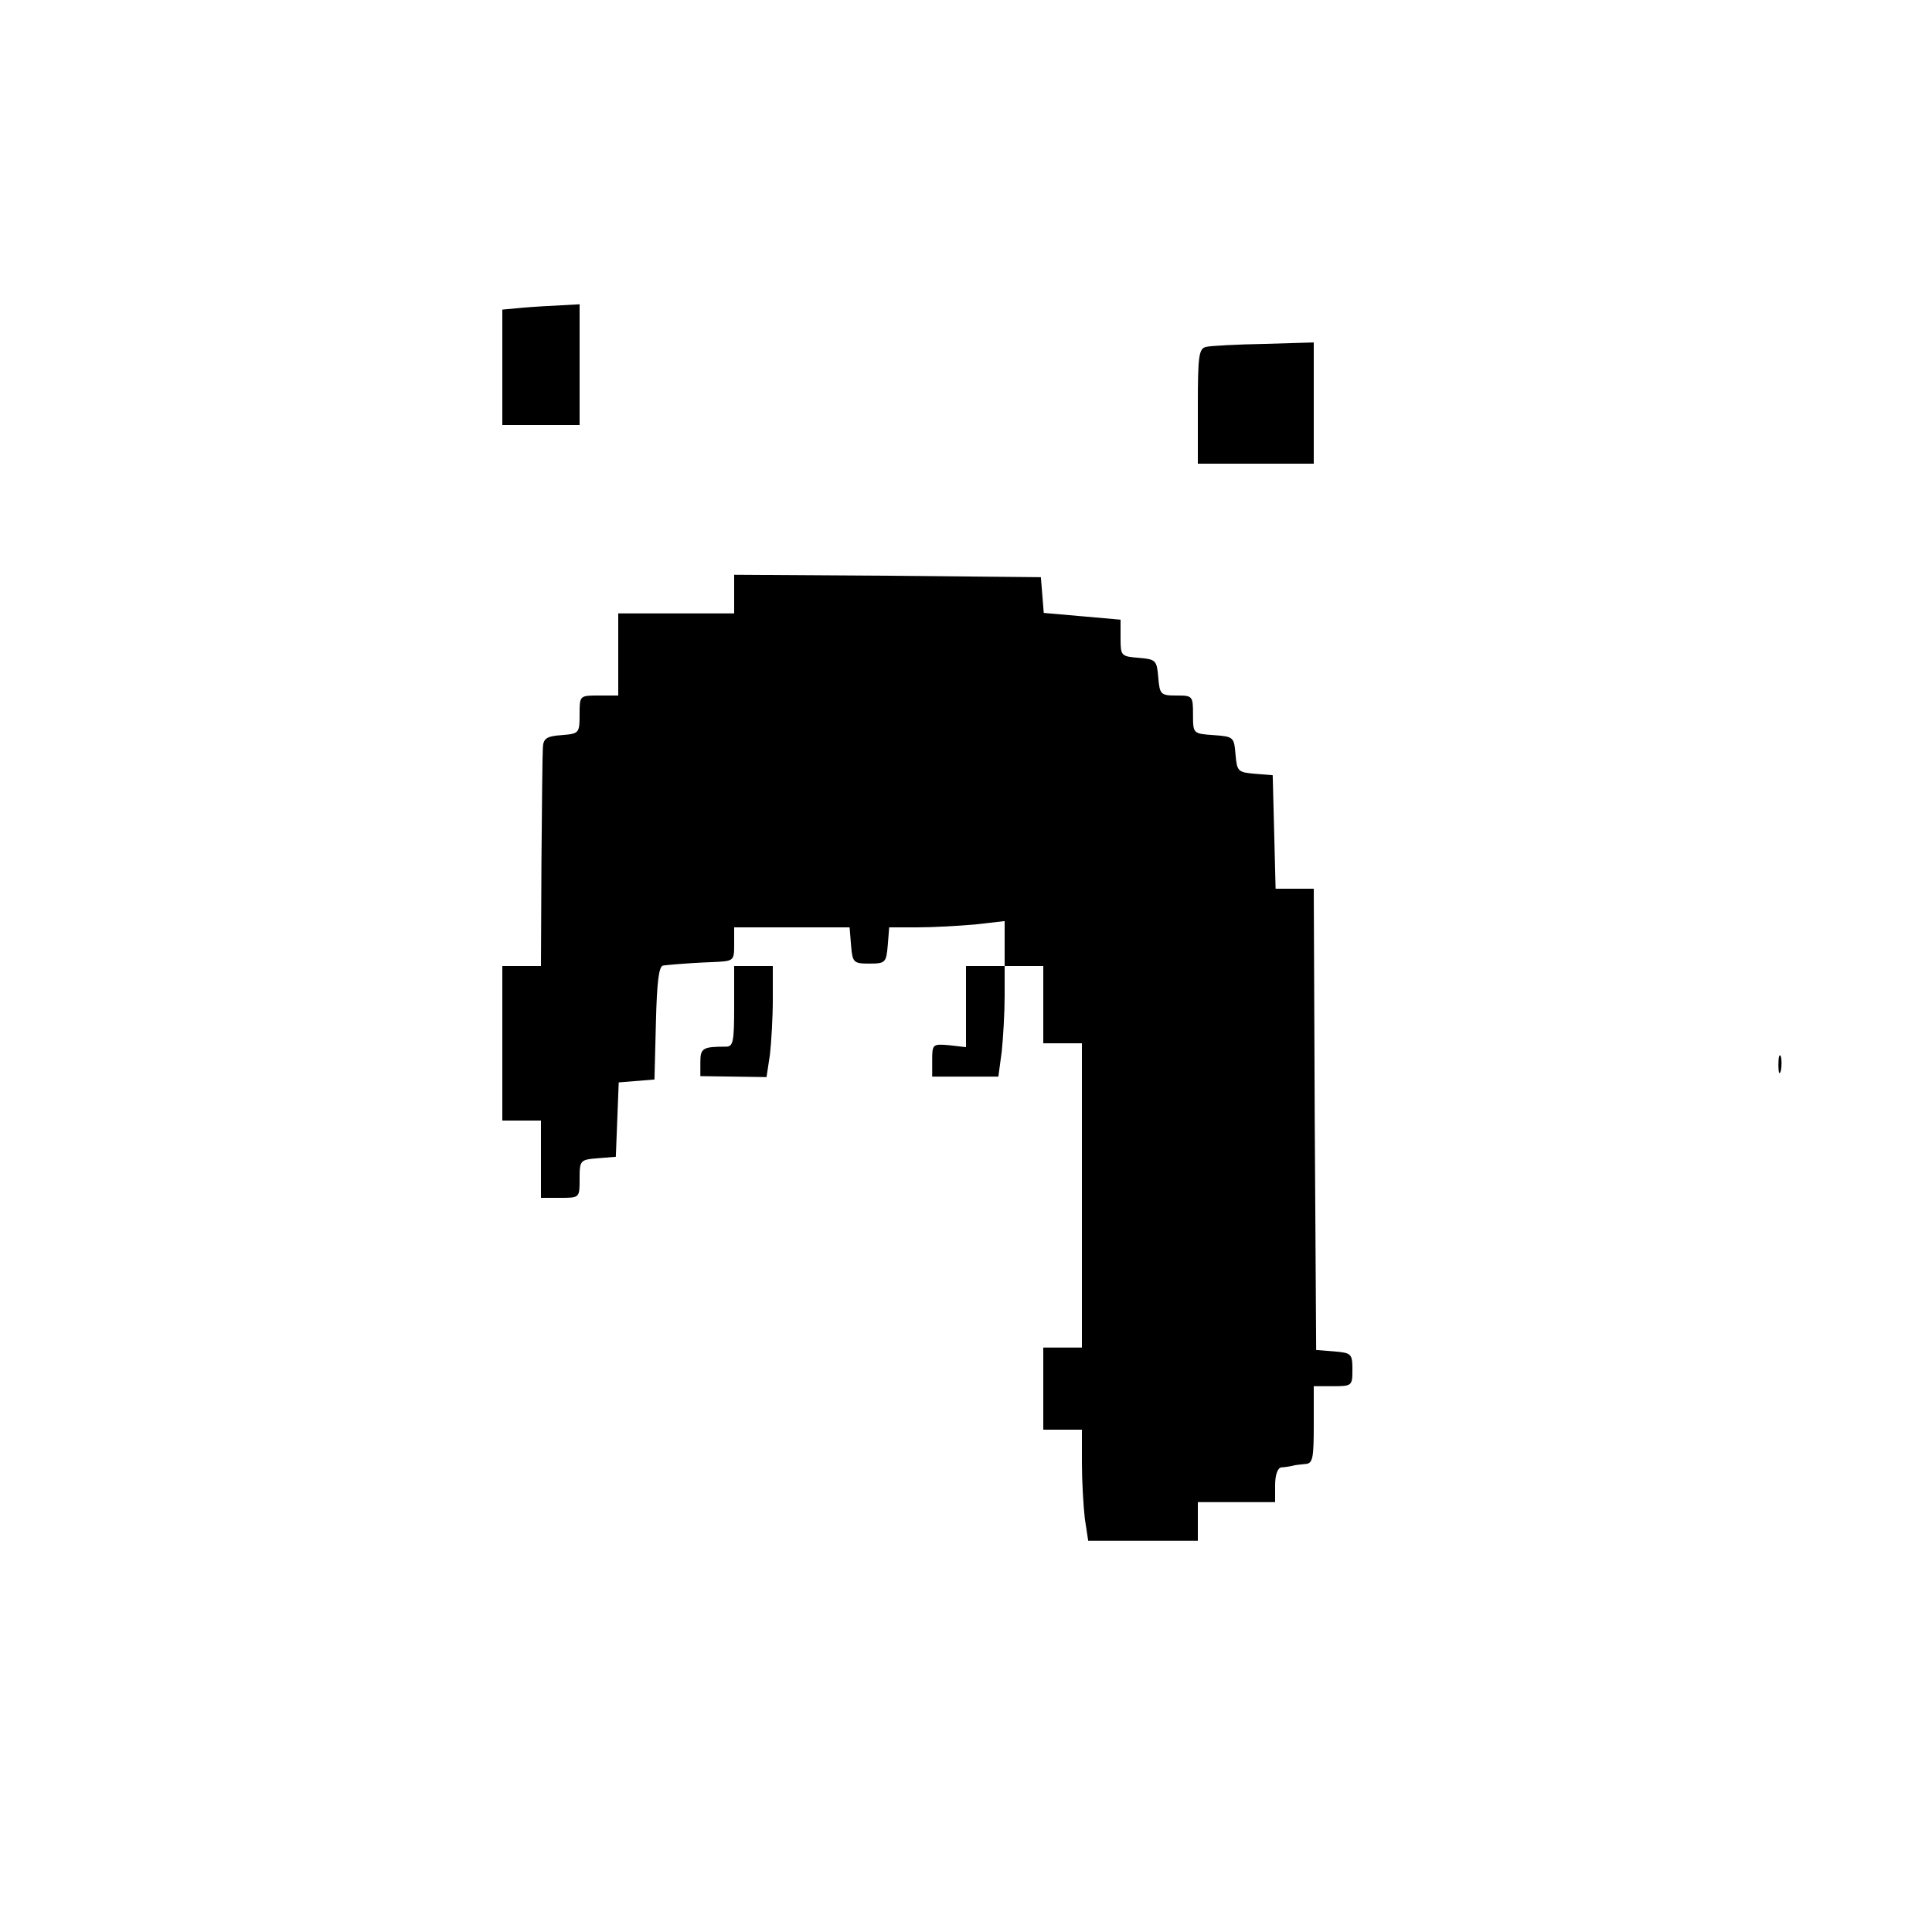 <?xml version="1.0" standalone="no"?>
<!DOCTYPE svg PUBLIC "-//W3C//DTD SVG 20010904//EN"
 "http://www.w3.org/TR/2001/REC-SVG-20010904/DTD/svg10.dtd">
<svg version="1.0" xmlns="http://www.w3.org/2000/svg"
 width="400pt" height="400pt" viewBox="0 0 400 400"
 preserveAspectRatio="xMidYMid meet">

<g transform="translate(0,400) scale(0.1,-0.1)"
fill="#000000" stroke="none">
<path d="M1083 3363 l-43 -4 0 -120 0 -119 80 0 80 0 0 125 0 125 -37 -2 c-21
-1 -57 -3 -80 -5z"/>
<path d="M2498 3282 c-16 -3 -18 -17 -18 -123 l0 -119 120 0 120 0 0 126 0
125 -102 -3 c-57 -1 -111 -4 -120 -6z"/>
<path d="M1520 2770 l0 -40 -120 0 -120 0 0 -85 0 -85 -40 0 c-40 0 -40 0 -40
-39 0 -39 -1 -40 -37 -43 -31 -2 -38 -7 -39 -25 -1 -13 -2 -120 -3 -238 l-1
-215 -40 0 -40 0 0 -160 0 -160 40 0 40 0 0 -80 0 -80 40 0 c40 0 40 0 40 39
0 39 1 40 38 43 l37 3 3 77 3 77 37 3 37 3 3 118 c2 83 6 117 15 118 7 1 21 2
32 3 11 1 41 3 68 4 47 2 47 2 47 37 l0 35 119 0 120 0 3 -37 c3 -36 5 -38 38
-38 33 0 35 2 38 38 l3 37 58 0 c32 0 86 3 120 6 l61 7 0 -47 0 -46 -40 0 -40
0 0 -84 0 -84 -35 4 c-34 3 -35 2 -35 -31 l0 -34 69 0 68 0 7 52 c3 29 6 80 6
115 l0 62 40 0 40 0 0 -80 0 -80 40 0 40 0 0 -315 0 -315 -40 0 -40 0 0 -85 0
-85 40 0 40 0 0 -69 c0 -37 3 -89 6 -115 l7 -46 113 0 114 0 0 40 0 40 80 0
80 0 0 35 c0 21 5 36 13 37 6 0 17 2 22 3 6 2 18 3 28 4 15 1 17 12 17 81 l0
80 40 0 c39 0 40 1 40 34 0 33 -2 35 -37 38 l-38 3 -3 478 -2 477 -40 0 -39 0
-3 118 -3 117 -37 3 c-35 3 -37 5 -40 40 -3 36 -4 37 -45 40 -43 3 -43 3 -43
43 0 38 -1 39 -34 39 -33 0 -35 2 -38 38 -3 35 -5 37 -40 40 -37 3 -38 4 -38
41 l0 38 -79 7 -80 7 -3 37 -3 37 -317 3 -318 2 0 -40z"/>
<path d="M1520 1916 c0 -73 -2 -83 -17 -83 -48 0 -53 -3 -53 -32 l0 -29 69 -1
68 -1 7 46 c3 26 6 78 6 115 l0 69 -40 0 -40 0 0 -84z"/>
<path d="M3682 1795 c0 -16 2 -22 5 -12 2 9 2 23 0 30 -3 6 -5 -1 -5 -18z"/>
</g>
</svg>
